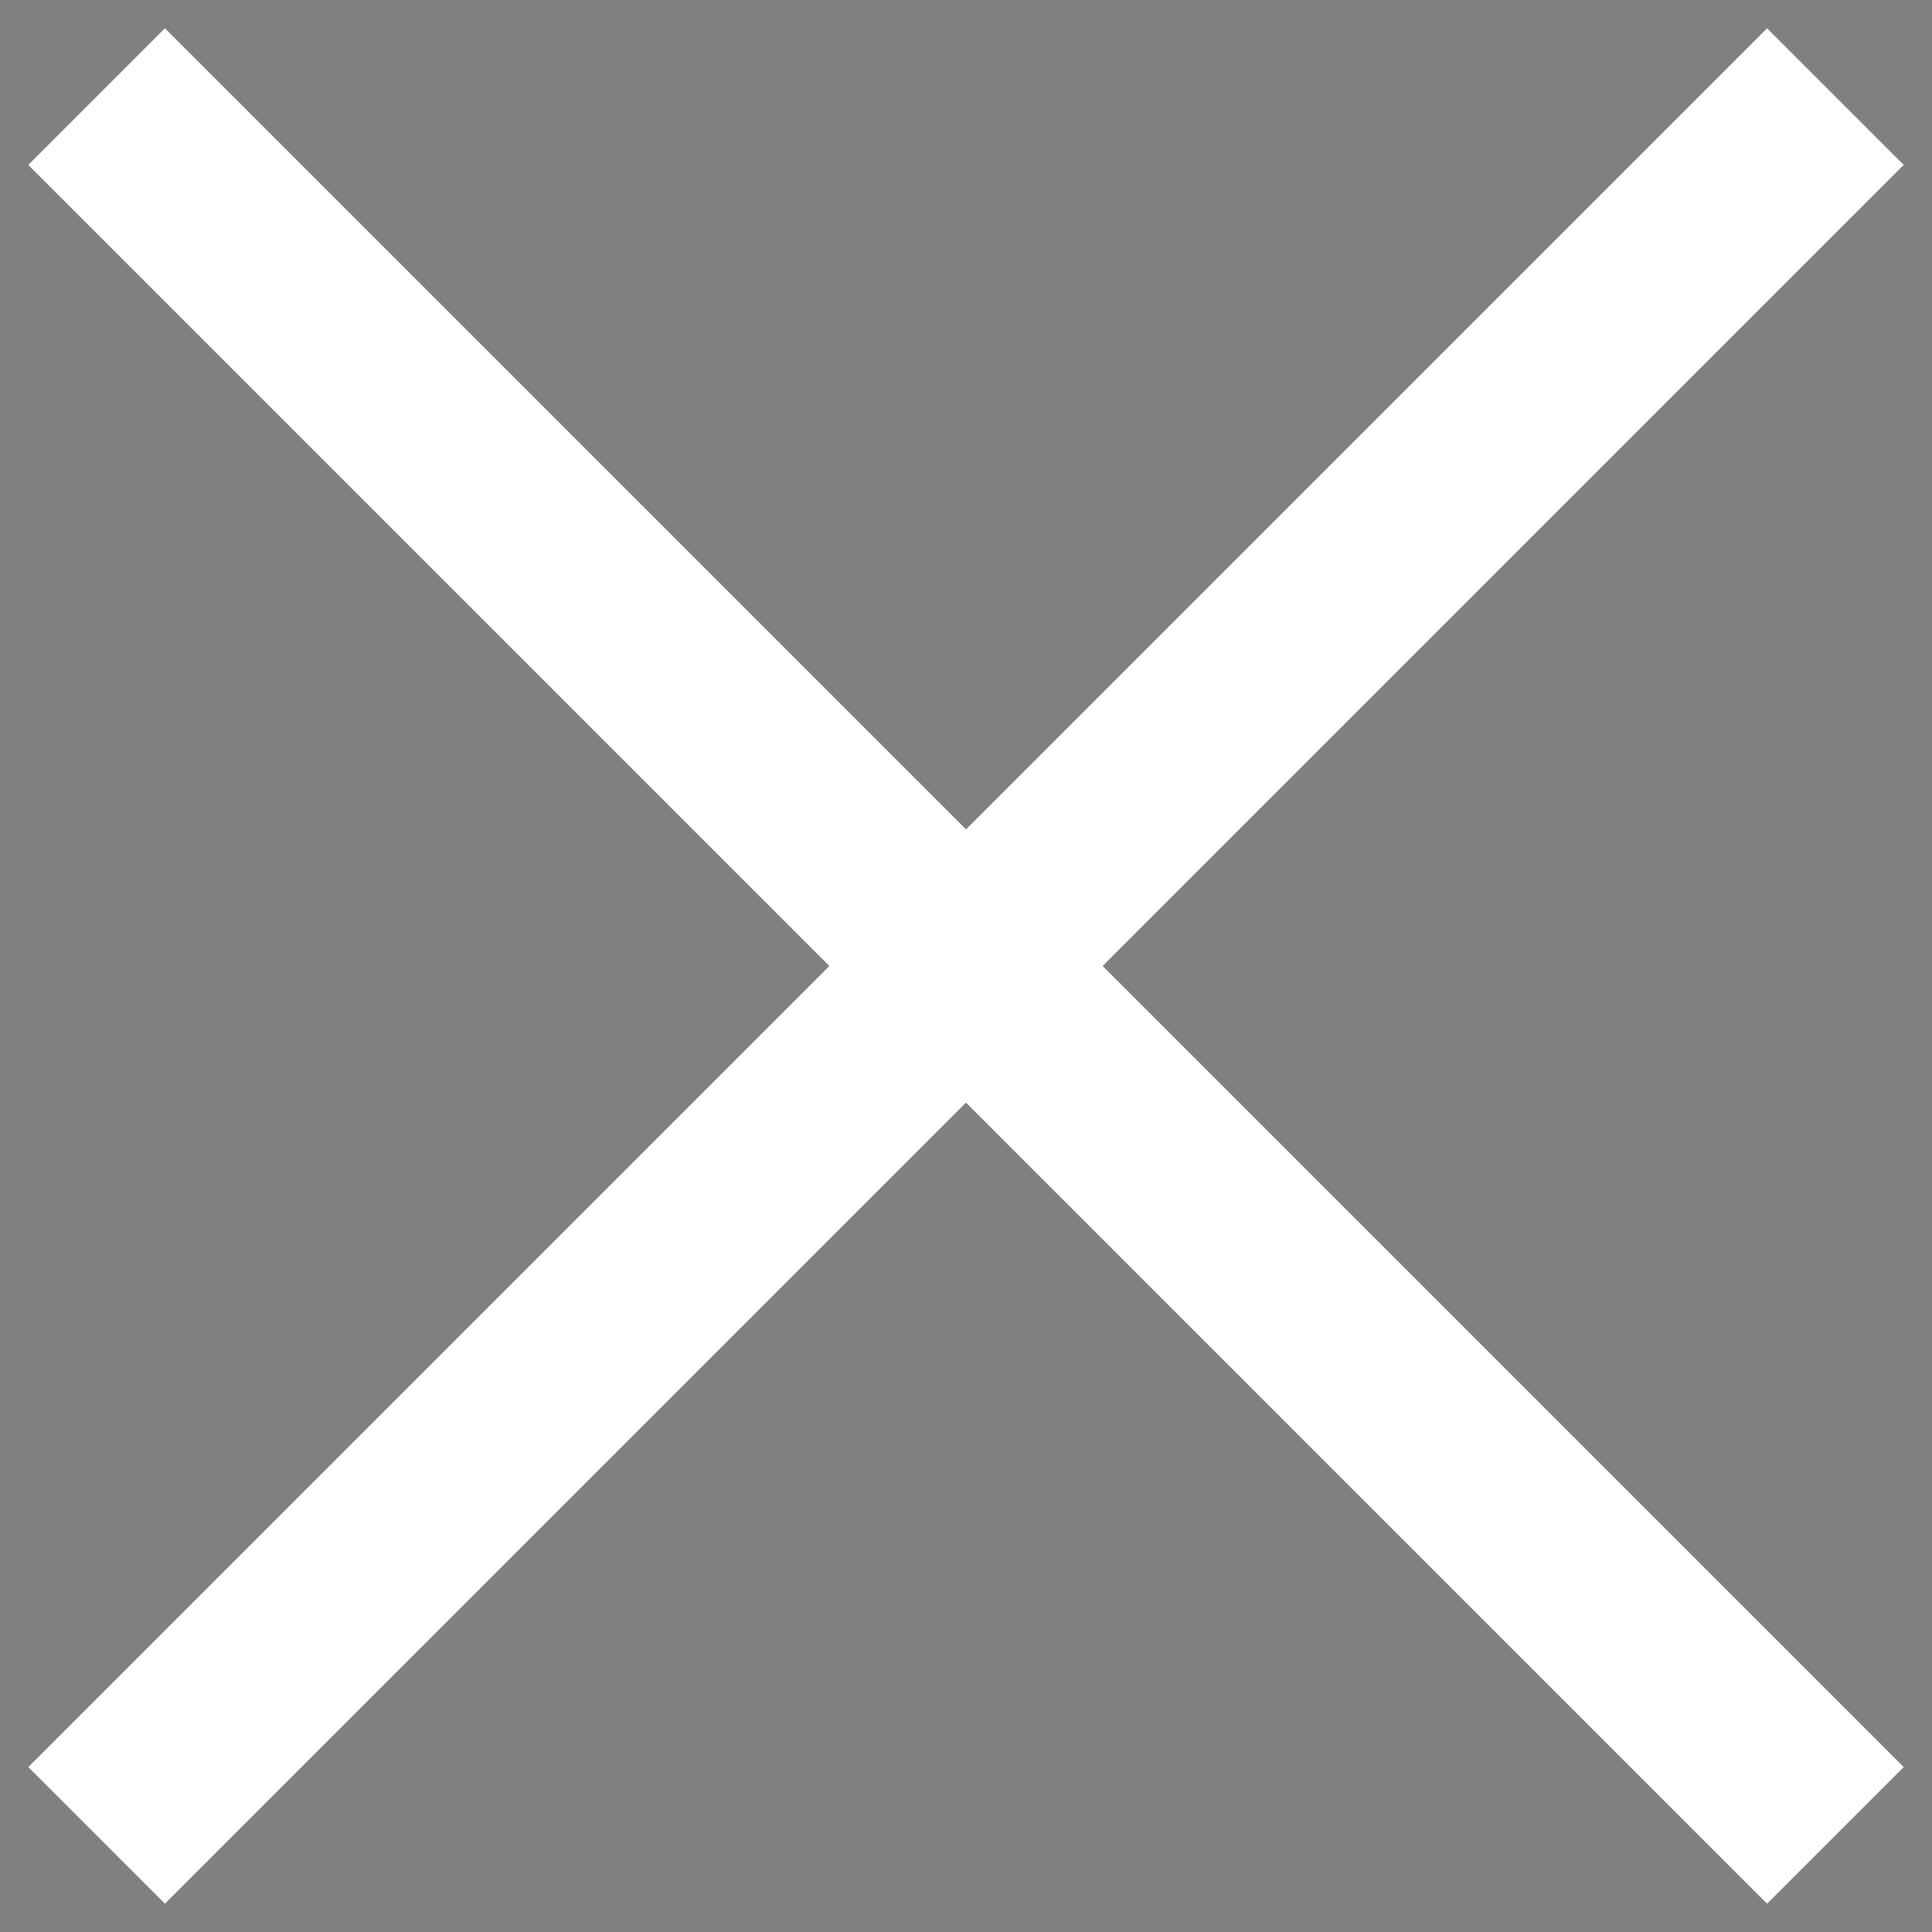 <svg width="20" height="20" viewBox="0 0 20 20" xmlns="http://www.w3.org/2000/svg">
  <rect x="0" y="0" width="20" height="20" fill="#808080" stroke="none"/>
  <path d="M1 1L19 19" stroke="white" stroke-width="2"/>
  <path d="M19 1L1 19" stroke="white" stroke-width="2"/>
</svg>

